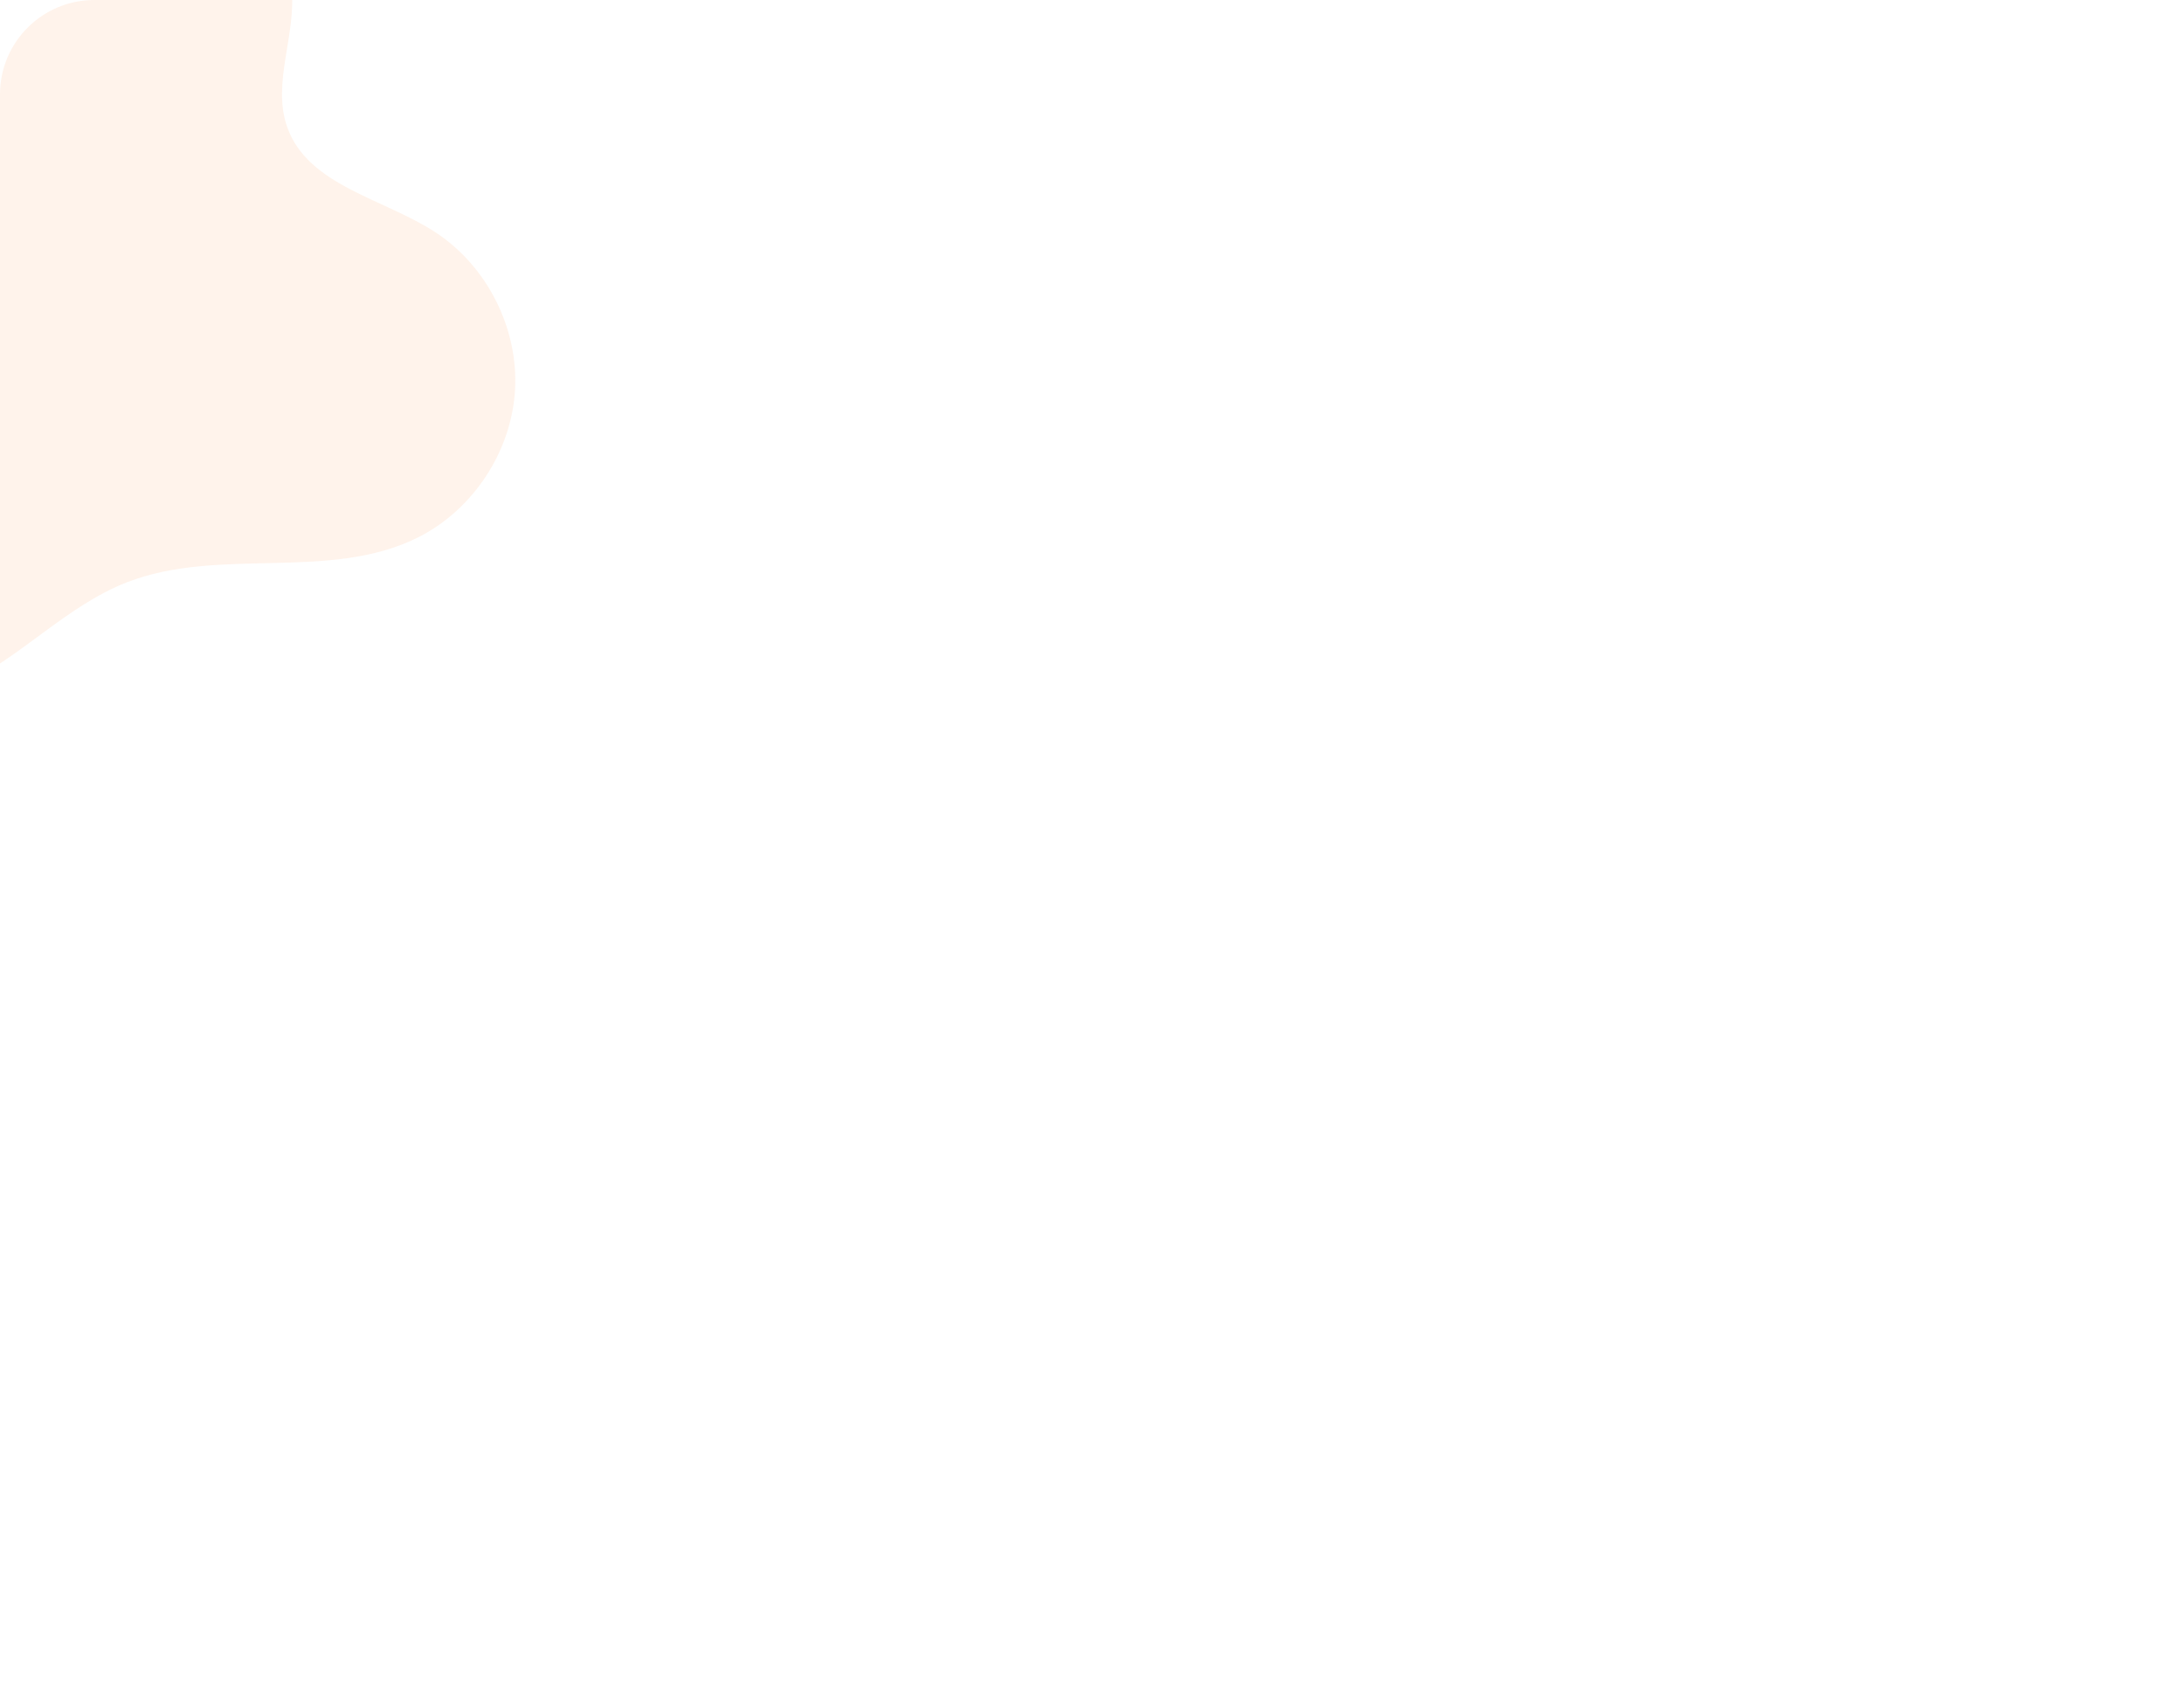 <svg xmlns="http://www.w3.org/2000/svg" xmlns:xlink="http://www.w3.org/1999/xlink" width="1620" height="1266" viewBox="0 0 1620 1266">
  <defs>
    <clipPath id="clip-path">
      <rect id="Rectangle_446" data-name="Rectangle 446" width="1620" height="1266" rx="70" transform="translate(150 4509.596)" fill="#f5f5f5"/>
    </clipPath>
  </defs>
  <g id="Mask_Group_8" data-name="Mask Group 8" transform="translate(-150 -4509.596)" clip-path="url(#clip-path)">
    <path id="Path_334" data-name="Path 334" d="M618.073,231.118c29.921,8.1,53.622,35.511,57.326,66.287,4.18,34.749-14.841,71.08-3.035,104.03,15.533,43.356,71.347,52.657,109.907,77.847,38.249,24.989,61.6,71.2,59.017,116.814s-30.982,88.9-71.8,109.416c-65.624,32.985-147.72,6.708-216.149,33.395-45.455,17.725-79.579,56.855-123.967,77.111-63.563,29.006-145.02,12.182-191.89-39.633s-55.468-134.547-20.254-194.893c23.623-40.481,64.479-71.362,77.321-116.436,13.391-47-7.156-95.976-18.739-143.456s-9.255-107.439,32.488-132.858c38.819-23.64,88.537-3.9,129.382,16.039,24.6,12.007,70.85,47.085,98.443,46.143C565.869,249.91,582.257,221.169,618.073,231.118Z" transform="translate(-309.255 4202.639)" fill="#ff7000" opacity="0.08"/>
  </g>
</svg>
